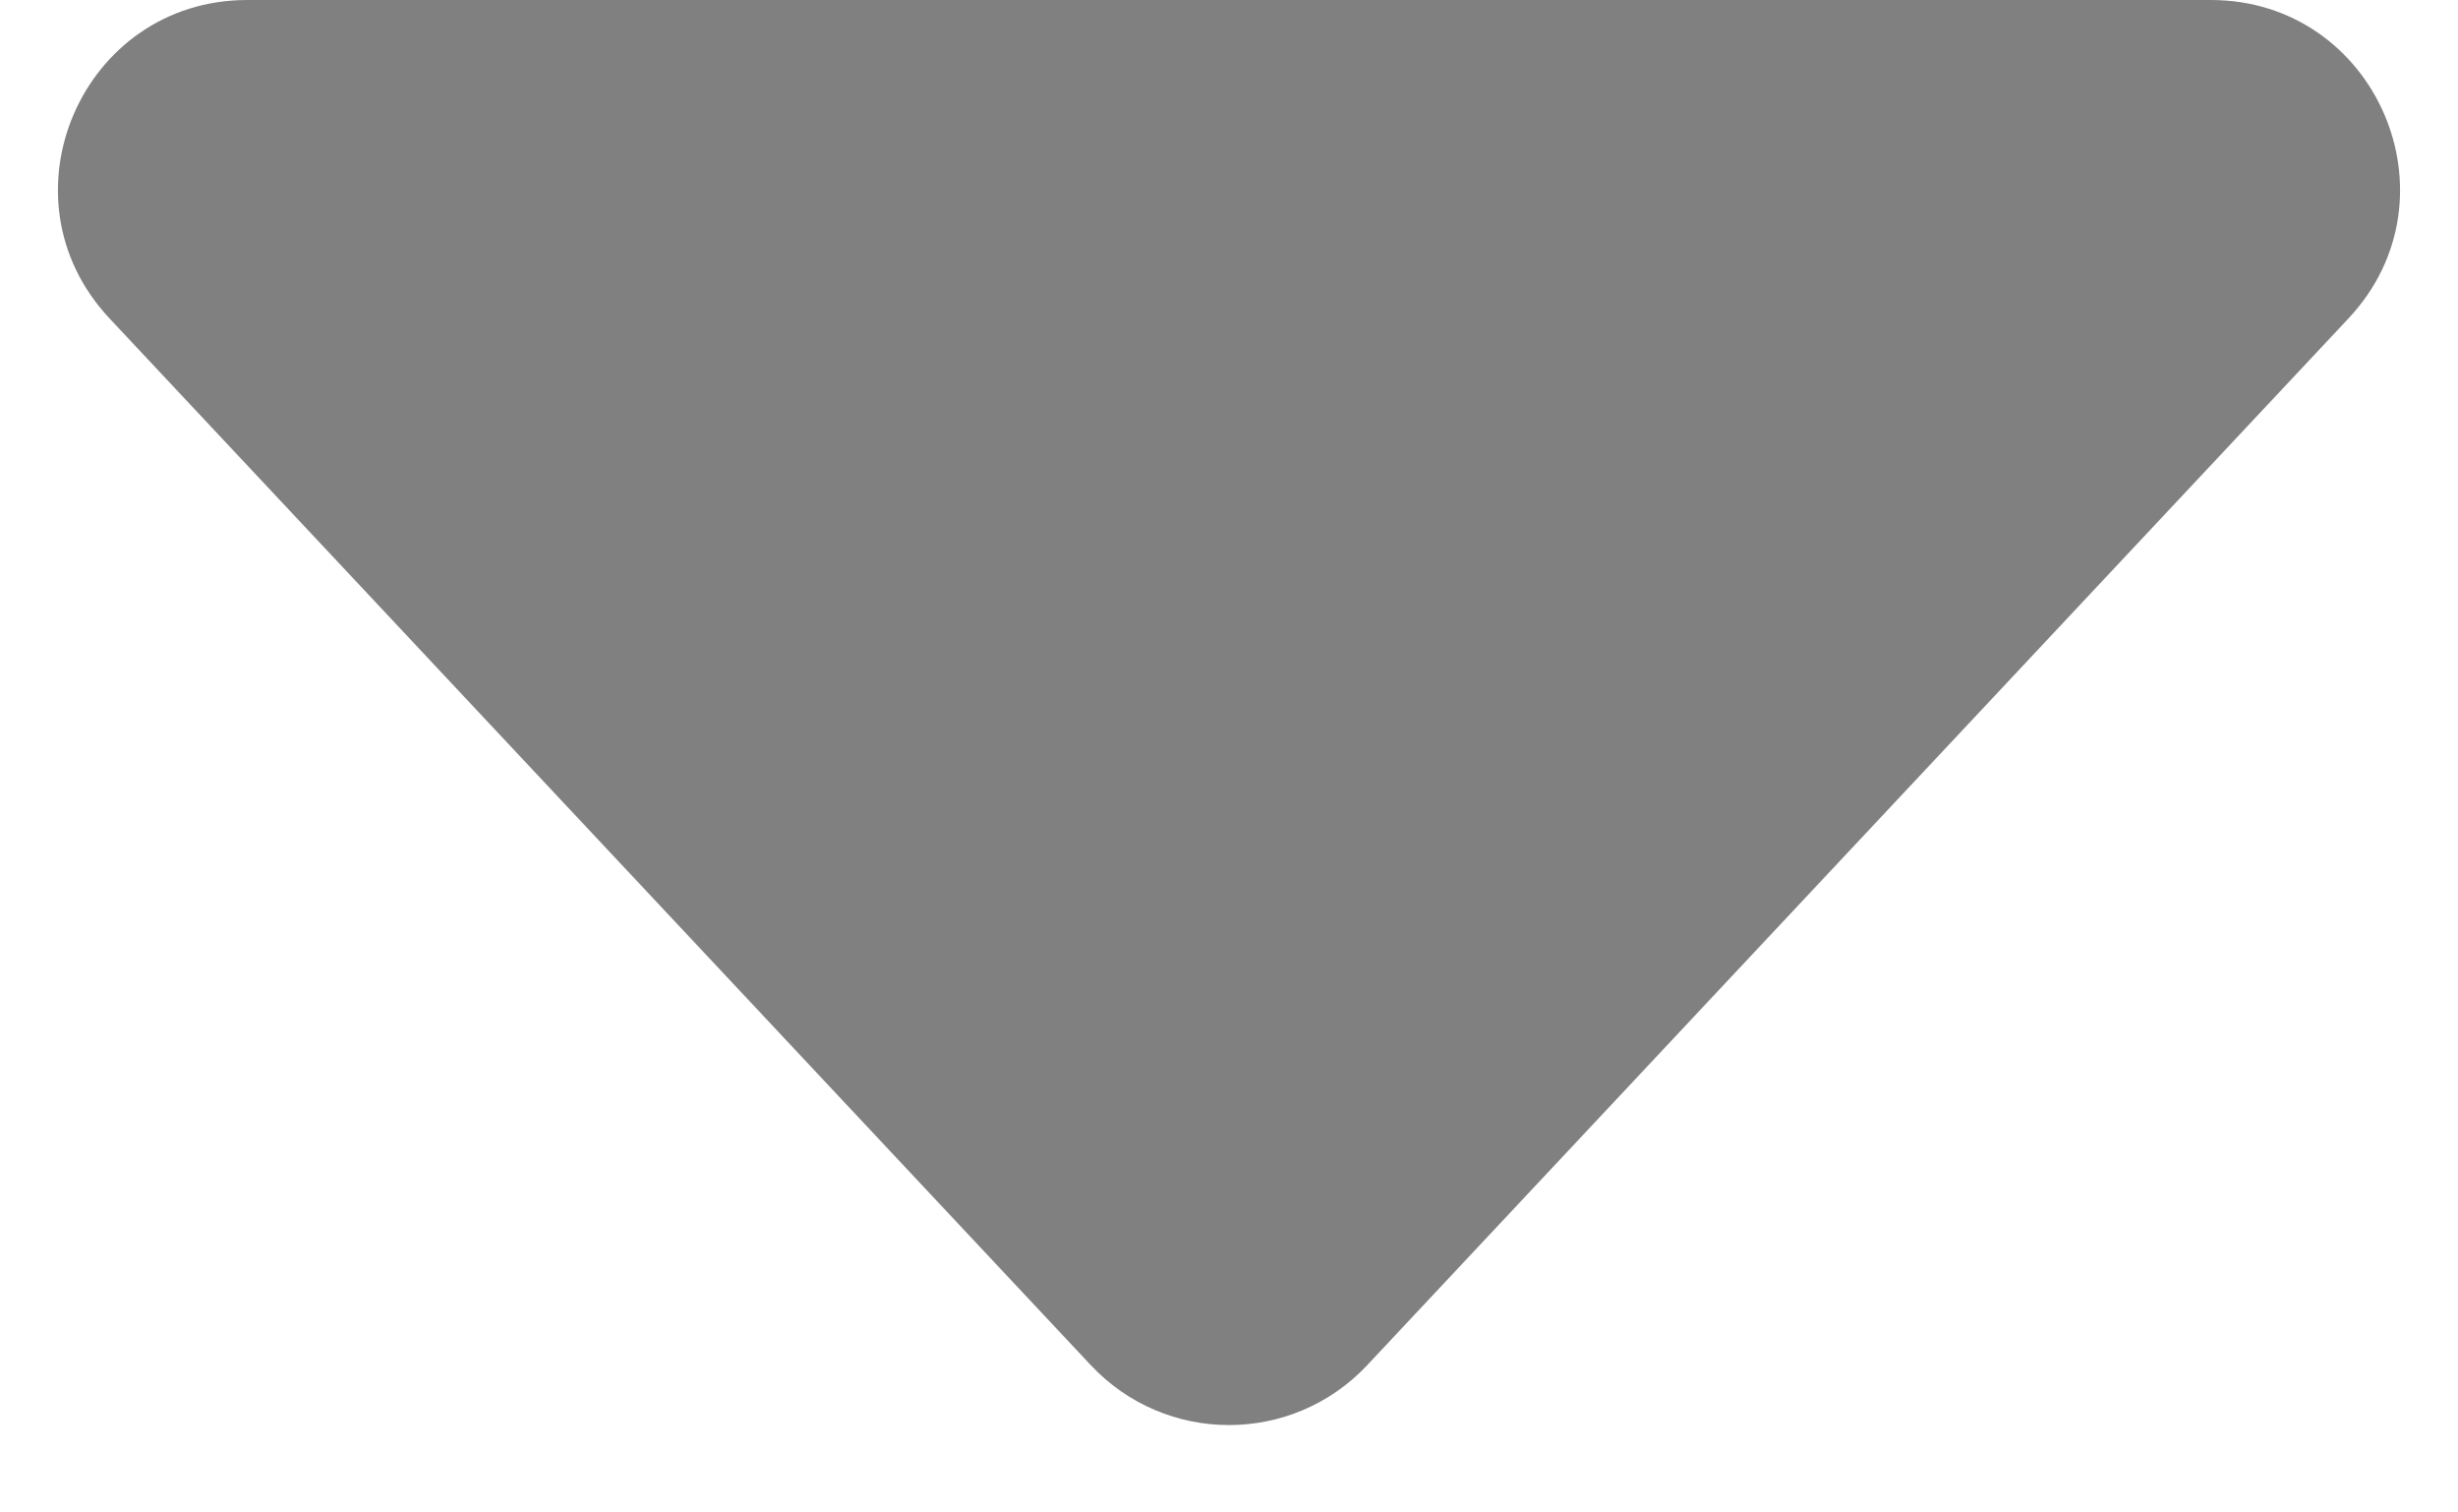<svg width="13" height="8" viewBox="0 0 13 8" fill="none" xmlns="http://www.w3.org/2000/svg">
<path d="M5.77 7.222L0.579 1.684C-0.02 1.045 0.433 0 1.308 0H11.692C12.567 0 13.02 1.045 12.421 1.684L7.23 7.222C6.834 7.643 6.166 7.643 5.77 7.222Z" fill="#808080"/>
</svg>
